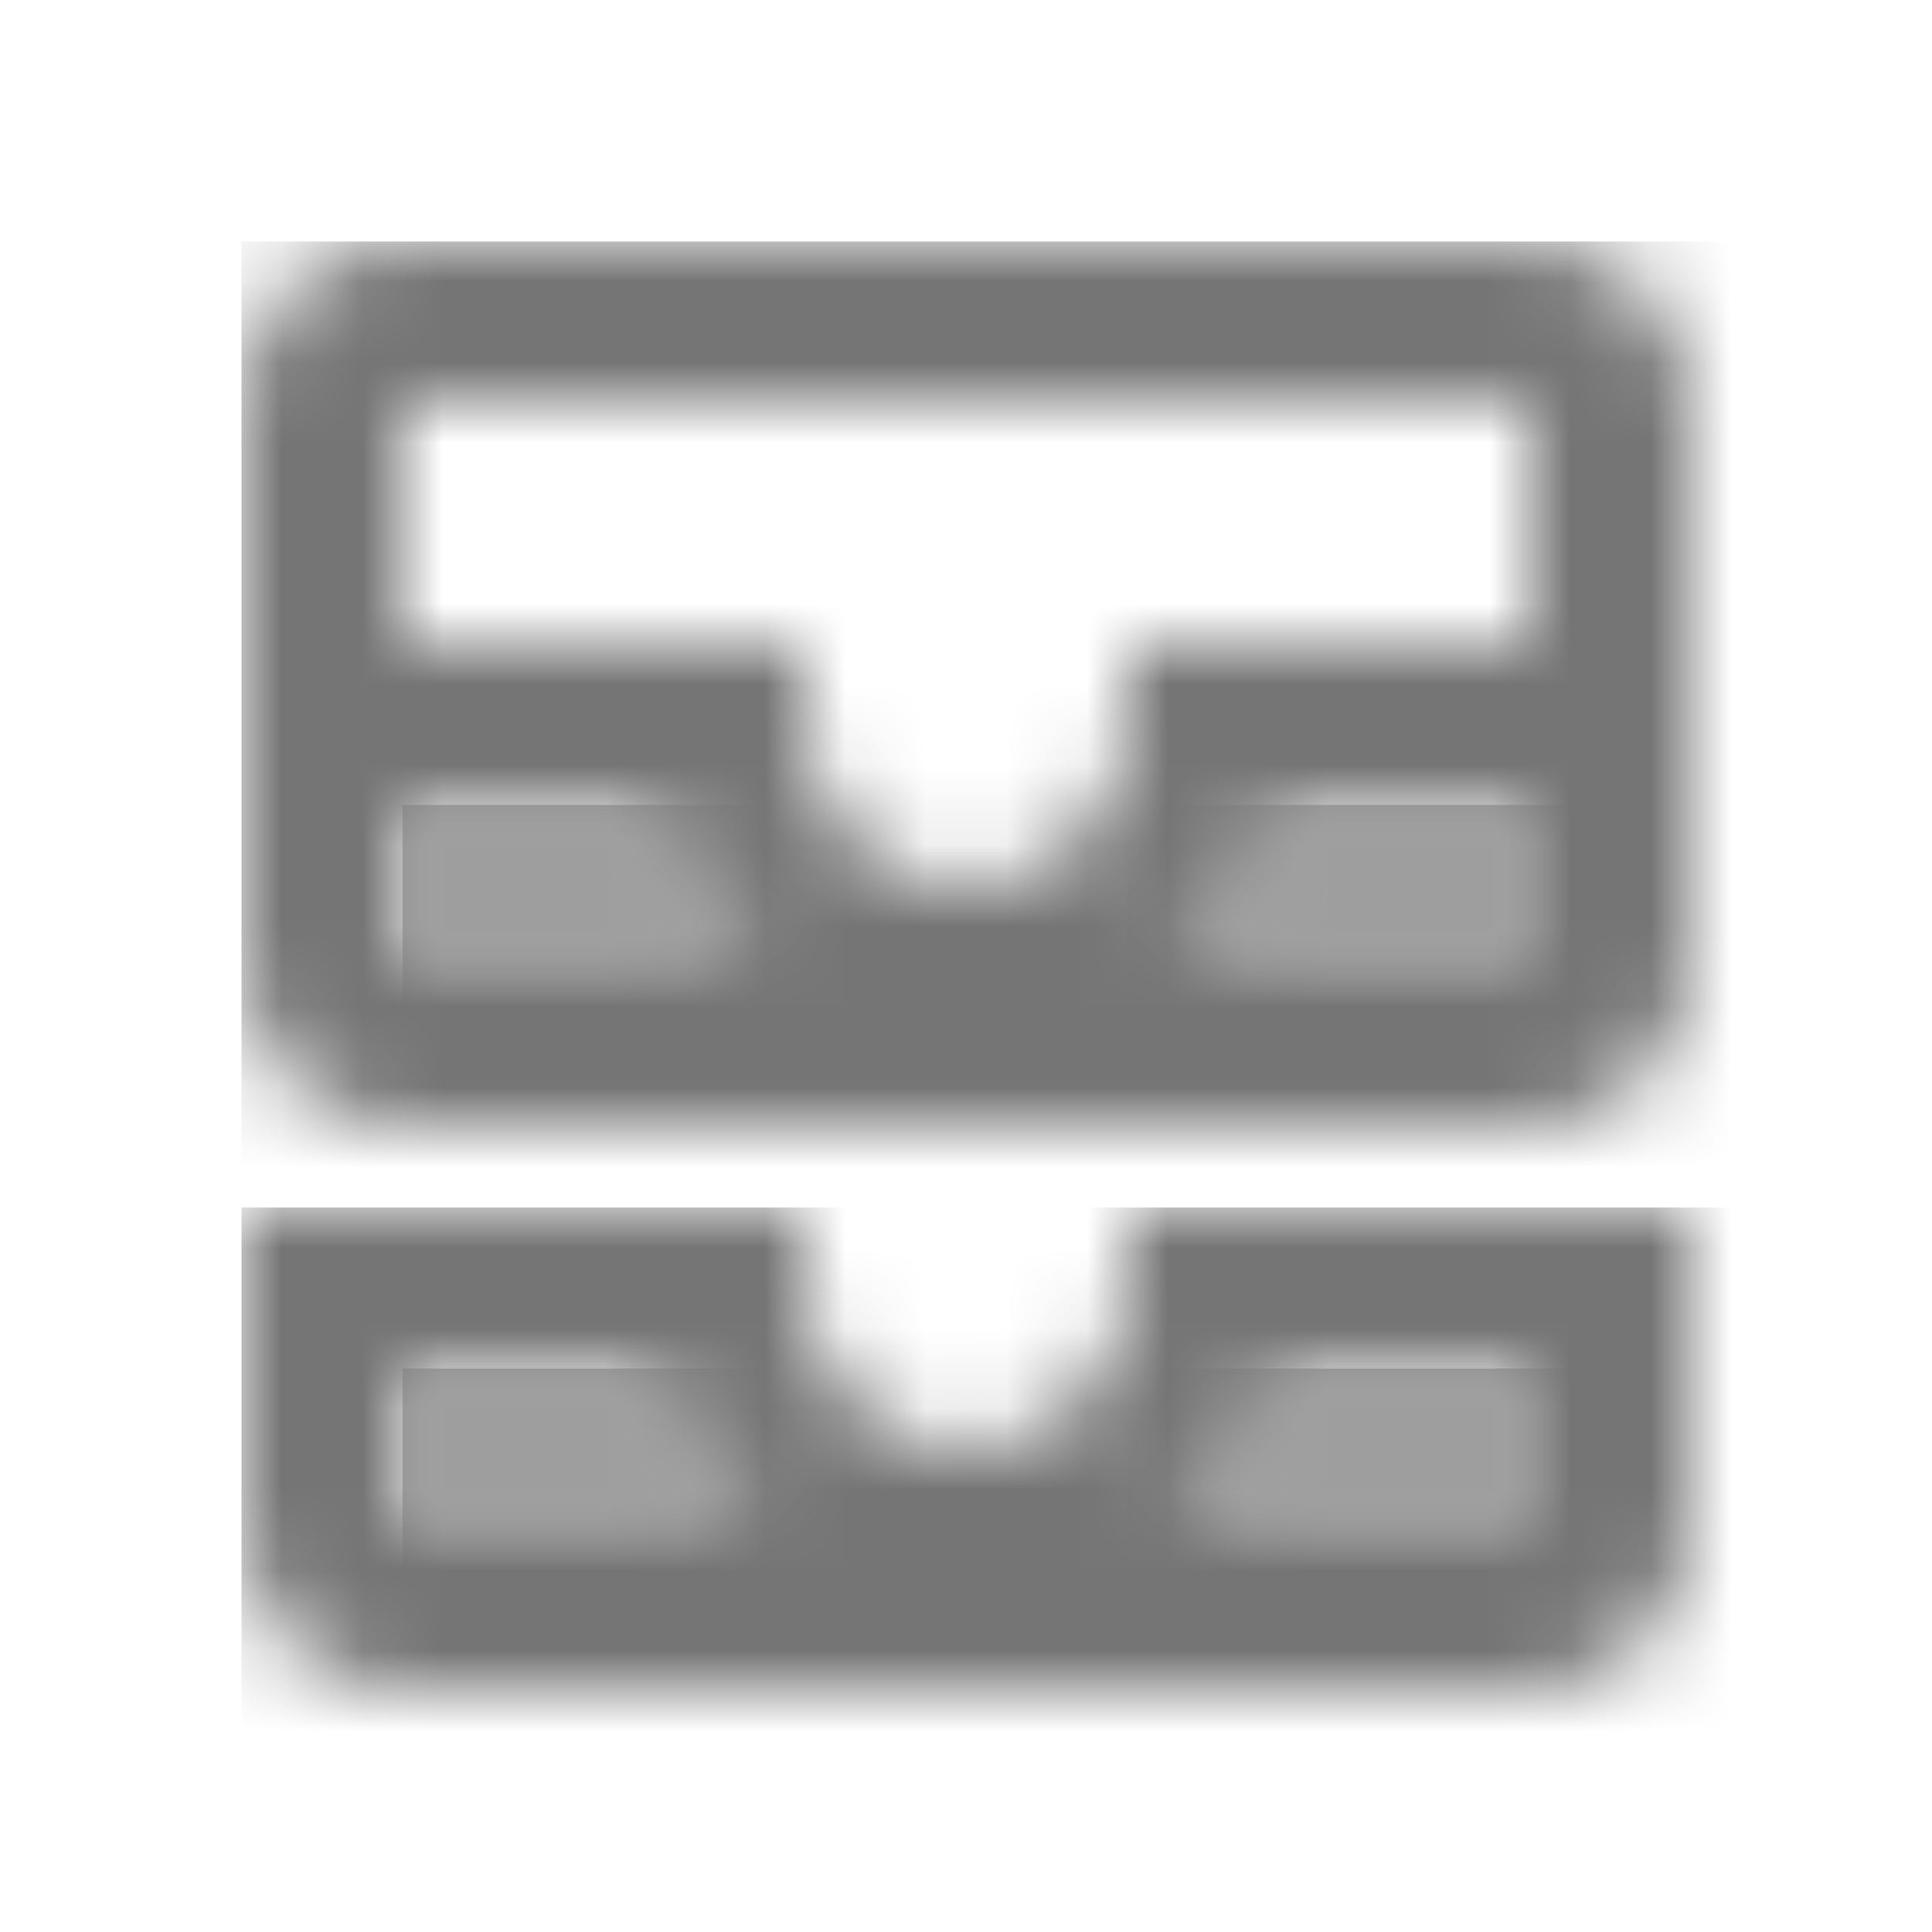<?xml version="1.0" encoding="UTF-8"?>
<svg width="24px" height="24px" viewBox="0 0 24 24" version="1.1" xmlns="http://www.w3.org/2000/svg" xmlns:xlink="http://www.w3.org/1999/xlink">
    <!-- Generator: Sketch 50 (54983) - http://www.bohemiancoding.com/sketch -->
    <title>icon/action/all_inbox_24px_two_tone</title>
    <desc>Created with Sketch.</desc>
    <defs>
        <path d="M16,0 L2,0 C0.9,0 0,0.9 0,2 L0,9 C0,10.1 0.9,11 2,11 L16,11 C17.1,11 18,10.1 18,9 L18,2 C18,0.9 17.1,0 16,0 Z M2,7 L5.13,7 C5.34,7.78 5.8,8.47 6.4,9 L2,9 L2,7 Z M16,9 L11.6,9 C12.2,8.47 12.66,7.78 12.87,7 L16,7 L16,9 Z M16,5 L11,5 L11,6 C11,7.07 10.07,8 9,8 C7.93,8 7,7.07 7,6 L7,5 L2,5 L2,2 L16,2 L16,5 Z" id="path-1"></path>
        <path d="M11,0 L11,1 C11,1.47 10.81,1.9 10.52,2.25 C10.15,2.7 9.6,3 9,3 C8.4,3 7.85,2.7 7.48,2.25 C7.19,1.9 7,1.47 7,1 L7,0 L0,0 L0,4 C0,5.1 0.9,6 2,6 L16,6 C17.1,6 18,5.1 18,4 L18,0 L11,0 Z M2,2 L5,2 L5.13,2 C5.15,2.09 5.19,2.17 5.22,2.25 C5.46,2.93 5.87,3.53 6.4,4 L2,4 L2,2 Z M16,4 L11.6,4 C12.14,3.53 12.55,2.93 12.78,2.25 C12.81,2.17 12.85,2.09 12.87,2 L14,2 L16,2 L16,4 Z" id="path-3"></path>
        <path d="M3.13,0 L0,0 L0,2 L4.4,2 C3.8,1.47 3.34,0.78 3.13,0 Z" id="path-5"></path>
        <path d="M0.6,2 L5,2 L5,0 L1.87,0 C1.66,0.78 1.2,1.47 0.6,2 Z" id="path-7"></path>
        <path d="M3.22,0.25 C3.19,0.17 3.16,0.09 3.13,0 L3,0 L0,0 L0,2 L4.4,2 C3.87,1.53 3.46,0.93 3.22,0.25 Z" id="path-9"></path>
        <path d="M1.87,0 C1.85,0.09 1.81,0.17 1.78,0.25 C1.55,0.93 1.14,1.53 0.6,2 L5,2 L5,0 L1.87,0 Z" id="path-11"></path>
    </defs>
    <g id="icon/action/all_inbox_24px" stroke="none" stroke-width="1" fill="none" fill-rule="evenodd">
        <g id="↳-Dark-Color" transform="translate(3, 3)">
            <mask id="mask-2" fill="white">
                <use xlink:href="#path-1"></use>
            </mask>
            <g id="Mask" fill-rule="nonzero"></g>
            <g id="✱-/-Color-/-Icons-/-Black-/-Inactive" mask="url(#mask-2)" fill="#000000" fill-opacity="0.54">
                <rect id="Rectangle" x="0" y="0" width="101" height="101"></rect>
            </g>
        </g>
        <g id="↳-Dark-Color" transform="translate(3, 15)">
            <mask id="mask-4" fill="white">
                <use xlink:href="#path-3"></use>
            </mask>
            <g id="Mask" fill-rule="nonzero"></g>
            <g id="✱-/-Color-/-Icons-/-Black-/-Inactive" mask="url(#mask-4)" fill="#000000" fill-opacity="0.54">
                <rect id="Rectangle" x="0" y="0" width="101" height="101"></rect>
            </g>
        </g>
        <g id="↳-Light-Color" transform="translate(5, 10)">
            <mask id="mask-6" fill="white">
                <use xlink:href="#path-5"></use>
            </mask>
            <g id="Mask" opacity="0.3" fill-rule="nonzero"></g>
            <g id="✱-/-Color-/-Icons-/-Black-/-Disabled" mask="url(#mask-6)" fill="#000000" fill-opacity="0.38">
                <rect id="Rectangle" x="0" y="0" width="101" height="101"></rect>
            </g>
        </g>
        <g id="↳-Light-Color" transform="translate(14, 10)">
            <mask id="mask-8" fill="white">
                <use xlink:href="#path-7"></use>
            </mask>
            <g id="Mask" opacity="0.3" fill-rule="nonzero"></g>
            <g id="✱-/-Color-/-Icons-/-Black-/-Disabled" mask="url(#mask-8)" fill="#000000" fill-opacity="0.38">
                <rect id="Rectangle" x="0" y="0" width="101" height="101"></rect>
            </g>
        </g>
        <g id="↳-Light-Color" transform="translate(5, 17)">
            <mask id="mask-10" fill="white">
                <use xlink:href="#path-9"></use>
            </mask>
            <g id="Mask" opacity="0.3" fill-rule="nonzero"></g>
            <g id="✱-/-Color-/-Icons-/-Black-/-Disabled" mask="url(#mask-10)" fill="#000000" fill-opacity="0.38">
                <rect id="Rectangle" x="0" y="0" width="101" height="101"></rect>
            </g>
        </g>
        <g id="↳-Light-Color" transform="translate(14, 17)">
            <mask id="mask-12" fill="white">
                <use xlink:href="#path-11"></use>
            </mask>
            <g id="Mask" opacity="0.3" fill-rule="nonzero"></g>
            <g id="✱-/-Color-/-Icons-/-Black-/-Disabled" mask="url(#mask-12)" fill="#000000" fill-opacity="0.38">
                <rect id="Rectangle" x="0" y="0" width="101" height="101"></rect>
            </g>
        </g>
    </g>
</svg>